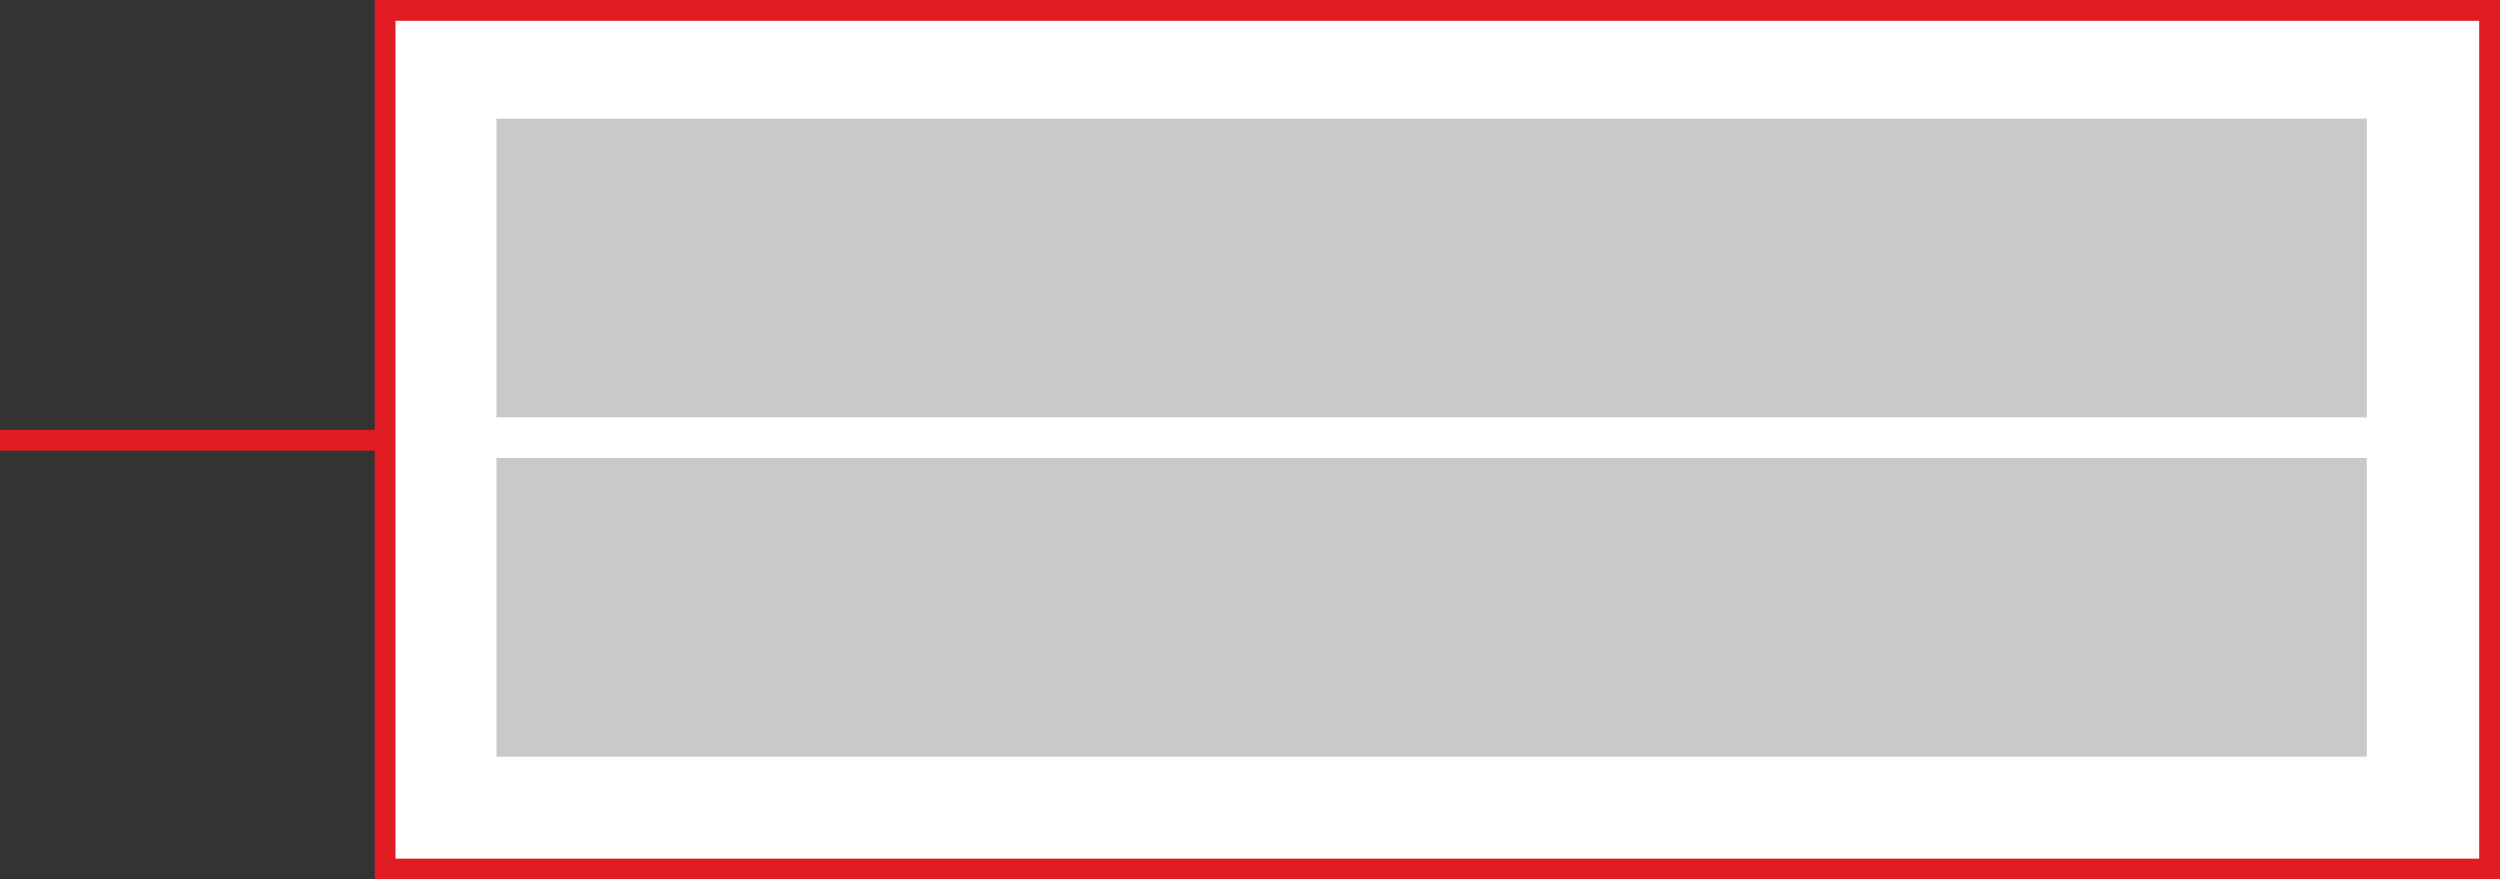 <!-- Generator: Adobe Illustrator 25.1.0, SVG Export Plug-In  -->
<svg version="1.1" xmlns="http://www.w3.org/2000/svg" xmlns:xlink="http://www.w3.org/1999/xlink" x="0px" y="0px" width="240.2px"
	 height="84.5px" viewBox="0 0 240.2 84.5" style="overflow:visible;enable-background:new 0 0 240.2 84.5;" xml:space="preserve">
<rect x="0" y="0" width="240.2" height="84.5" fill="#333333" stroke="none"/>
<style type="text/css">
	.st0{fill:#FFFFFF;stroke:#E11B22;stroke-width:2;stroke-miterlimit:10;}
	.st1{fill:#C9CAC7;}
	.st2{fill:none;stroke:#E11B22;stroke-width:2;stroke-miterlimit:10;}
</style>
<defs>
</defs>
<rect x="37" y="1" class="st0" width="202.2" height="82.5"/>
<rect x="47.7" y="11.4" class="st1" width="179.7" height="28.7"/>
<rect x="47.7" y="44" class="st1" width="179.7" height="28.7"/>
<line class="st2" x1="37" y1="42.3" x2="0" y2="42.3"/>
</svg>
